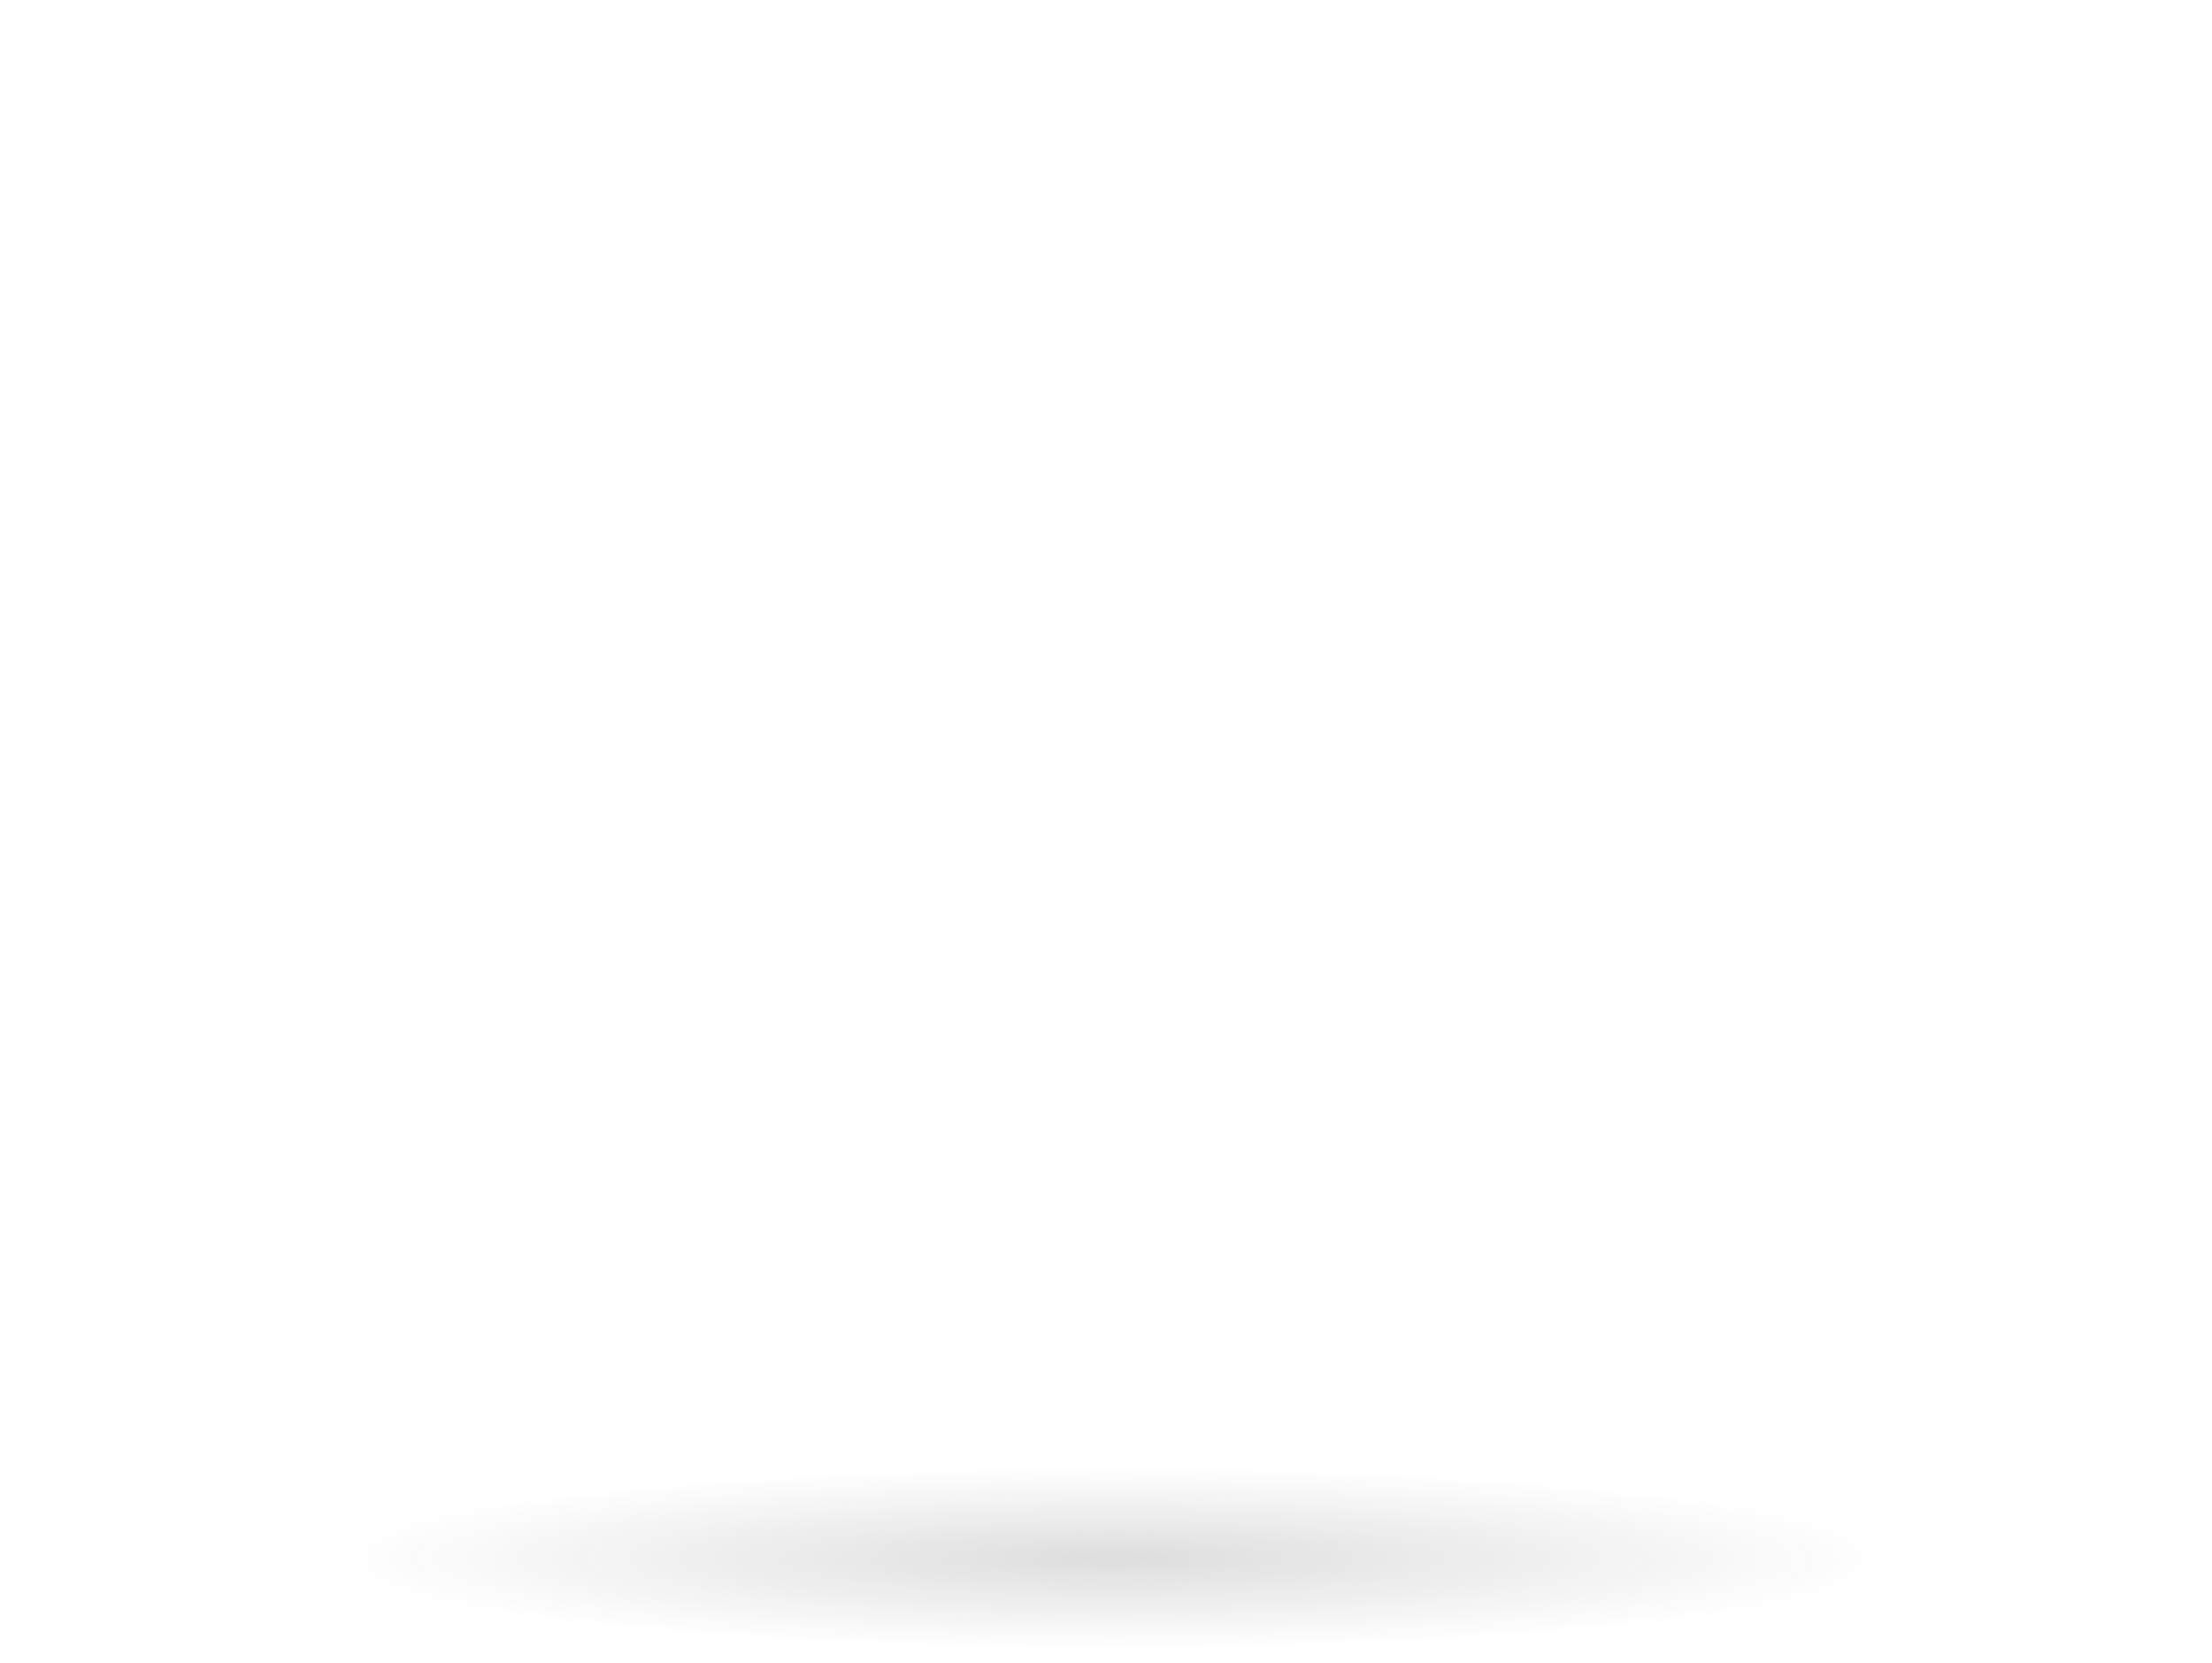 <?xml version="1.0" encoding="utf-8"?>
<!-- Generator: Adobe Illustrator 23.0.4, SVG Export Plug-In . SVG Version: 6.00 Build 0)  -->
<svg version="1.1" id="Layer_1" xmlns="http://www.w3.org/2000/svg" xmlns:xlink="http://www.w3.org/1999/xlink" x="0px" y="0px"
	 viewBox="0 0 522.8 392.9" style="enable-background:new 0 0 522.8 392.9;" xml:space="preserve">
<style type="text/css">
	.st0{fill:url(#SVGID_1_);}
</style>
<title>meflat</title>
<radialGradient id="SVGID_1_" cx="361.92" cy="-955.96" r="110.94" gradientTransform="matrix(1.701 0 0 -0.2 -352.422 176.998)" gradientUnits="userSpaceOnUse">
	<stop  offset="0" style="stop-color:#231F20;stop-opacity:0.15"/>
	<stop  offset="0.97" style="stop-color:#231F20;stop-opacity:0"/>
</radialGradient>
<ellipse class="st0" cx="263.1" cy="368.2" rx="263.1" ry="26.1"/>
</svg>
